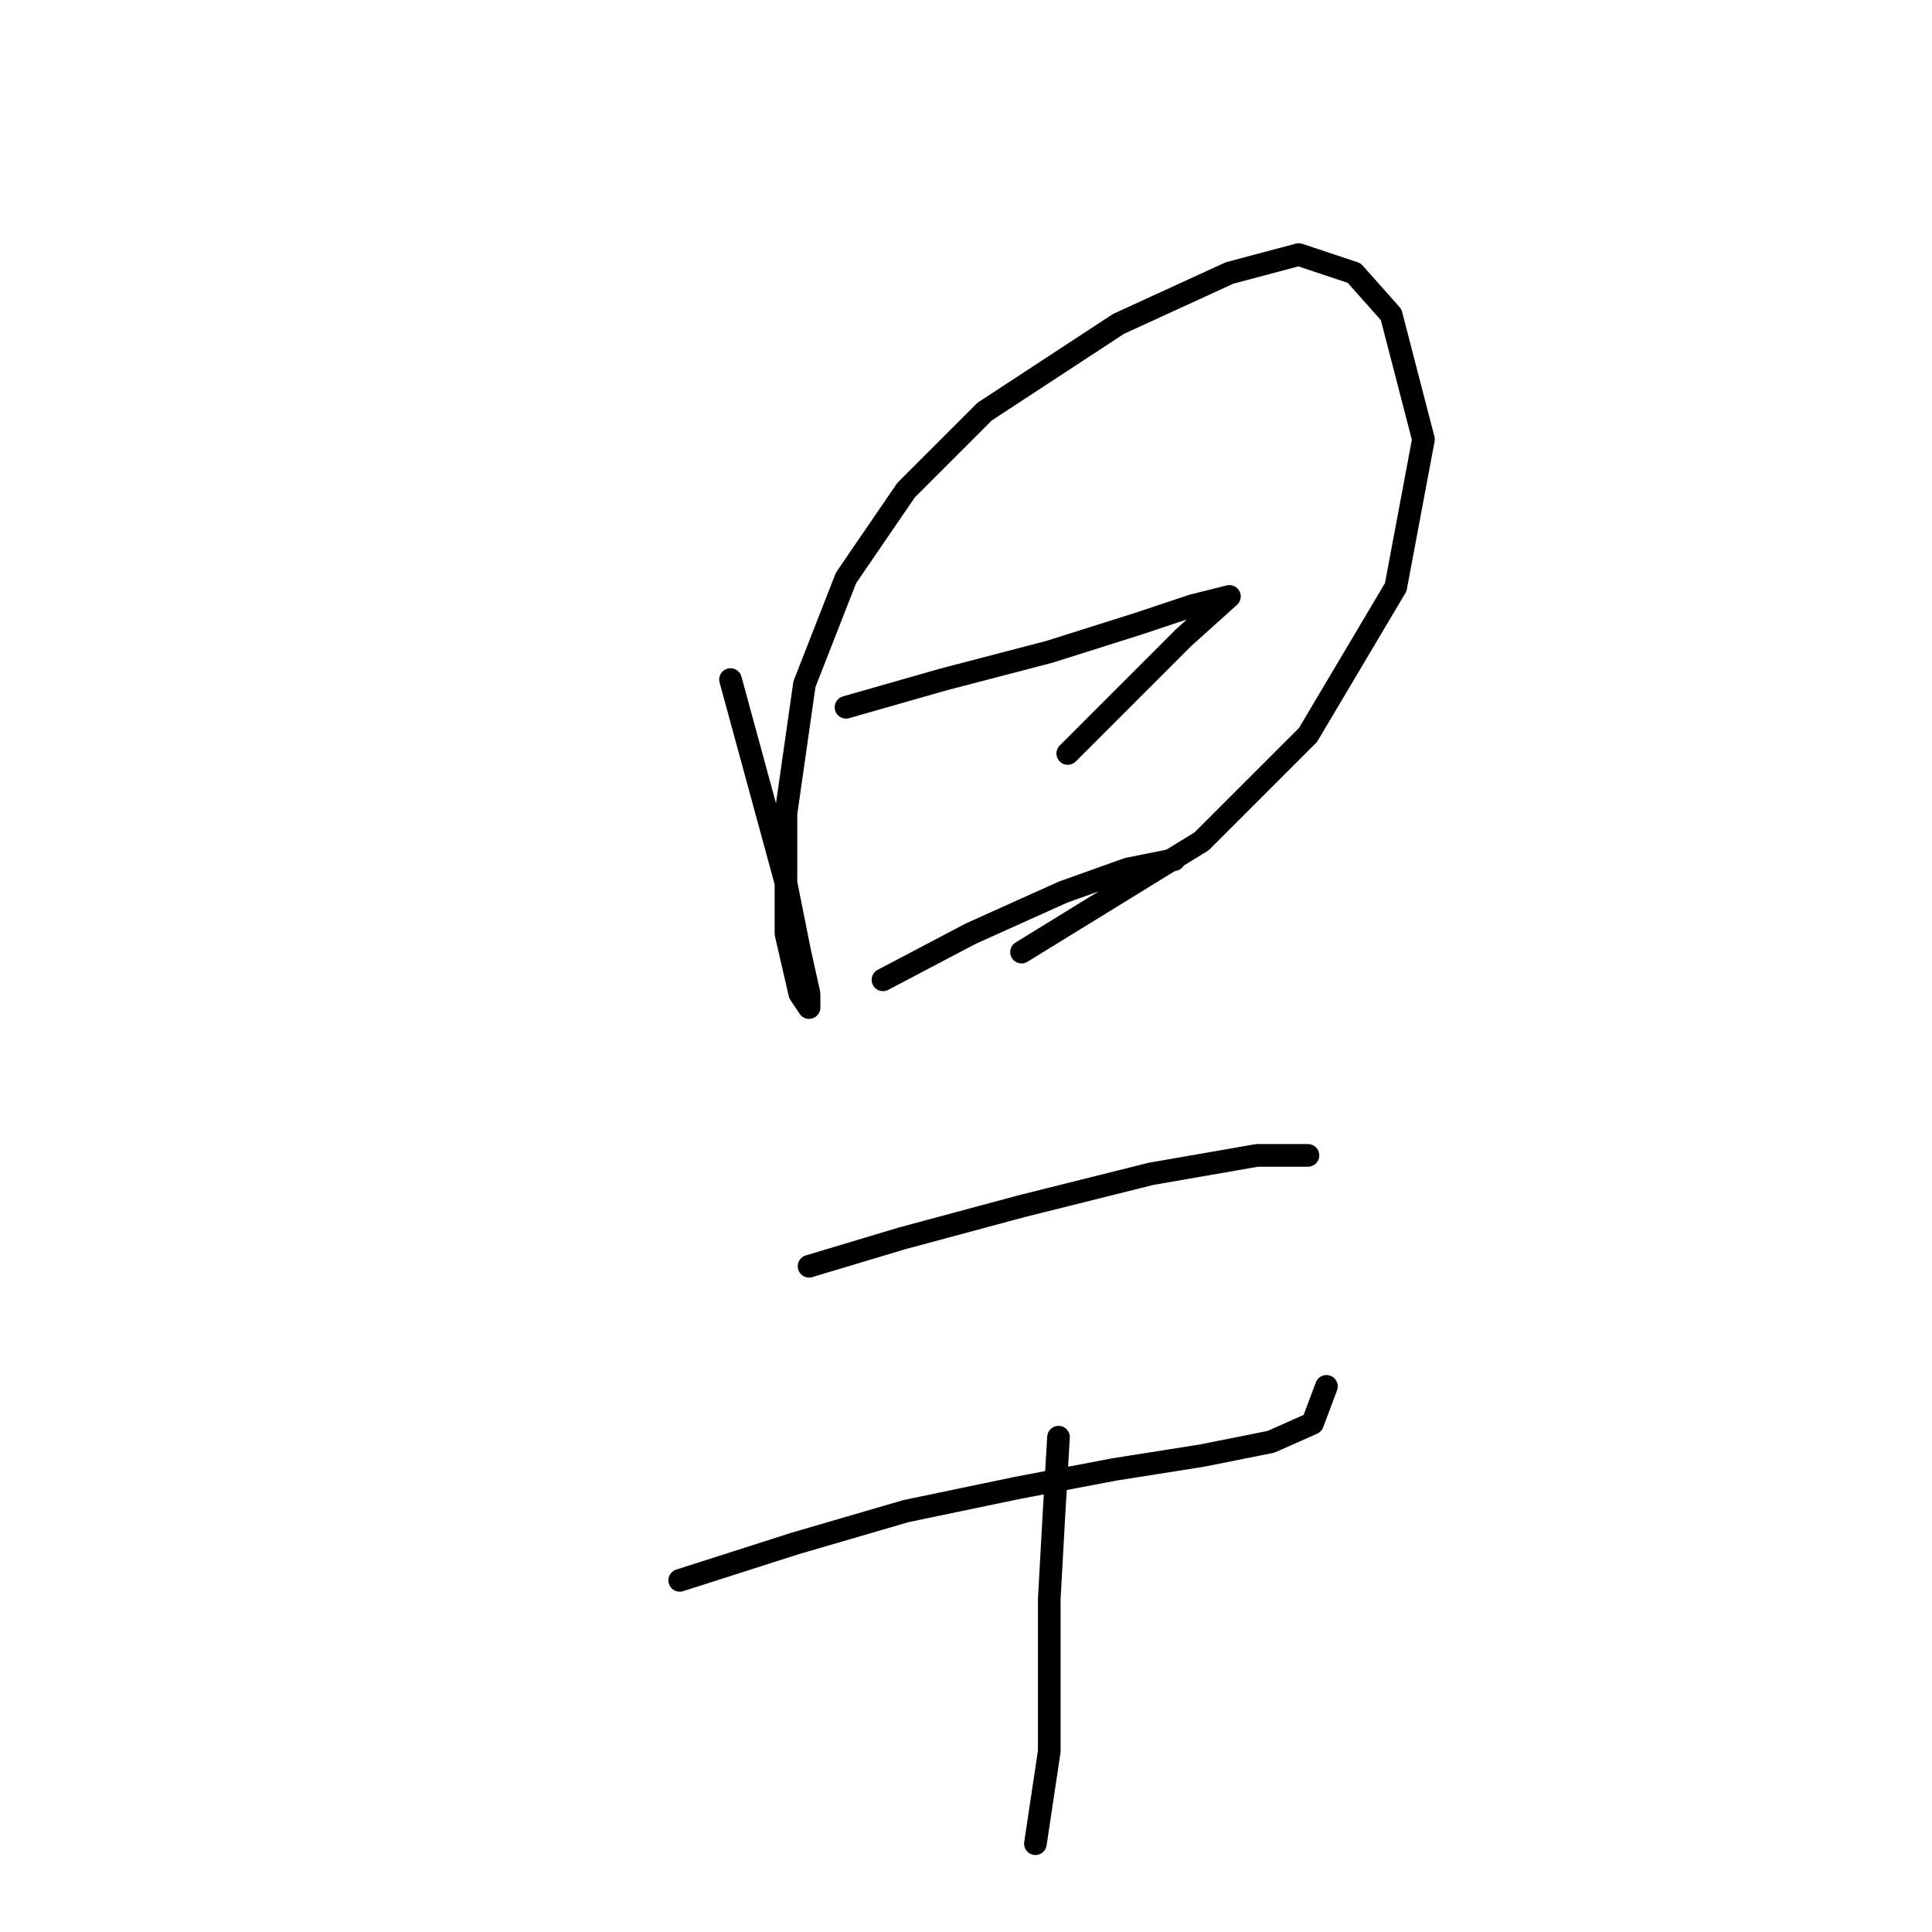 <?xml version="1.0" standalone="no"?>
    <svg width="256" height="256" xmlns="http://www.w3.org/2000/svg" version="1.1">
    <polyline stroke="black" stroke-width="3" stroke-linecap="round" fill="transparent" stroke-linejoin="round" points="96.798 90.046 100.47 103.513 104.143 116.979 105.979 126.161 107.204 131.67 107.204 133.506 105.979 131.67 104.143 123.713 104.143 107.798 106.591 90.658 112.1 76.58 120.058 64.95 130.464 54.544 148.215 42.914 162.906 36.18 172.088 33.732 179.433 36.18 184.33 41.689 188.615 58.216 184.942 77.804 173.312 97.392 159.233 111.47 135.361 126.161 135.361 126.161 " />
        <polyline stroke="black" stroke-width="3" stroke-linecap="round" fill="transparent" stroke-linejoin="round" points="112.1 93.719 124.955 90.046 139.034 86.374 150.664 82.701 158.009 80.253 162.906 79.028 156.785 84.537 141.482 99.84 141.482 99.84 " />
        <polyline stroke="black" stroke-width="3" stroke-linecap="round" fill="transparent" stroke-linejoin="round" points="116.997 129.834 128.628 123.713 140.87 118.204 149.439 115.143 155.561 113.919 155.561 113.919 " />
        <polyline stroke="black" stroke-width="3" stroke-linecap="round" fill="transparent" stroke-linejoin="round" points="107.204 167.785 119.446 164.112 135.361 159.827 152.5 155.543 166.579 153.094 173.312 153.094 173.312 153.094 " />
        <polyline stroke="black" stroke-width="3" stroke-linecap="round" fill="transparent" stroke-linejoin="round" points="90.064 209.408 105.367 204.512 120.058 200.227 134.749 197.166 147.603 194.718 159.233 192.881 168.415 191.045 173.924 188.597 175.76 183.7 175.76 183.7 " />
        <polyline stroke="black" stroke-width="3" stroke-linecap="round" fill="transparent" stroke-linejoin="round" points="140.258 190.433 139.646 200.839 139.034 211.857 139.034 222.263 139.034 232.057 137.197 244.299 137.197 244.299 " />
        </svg>